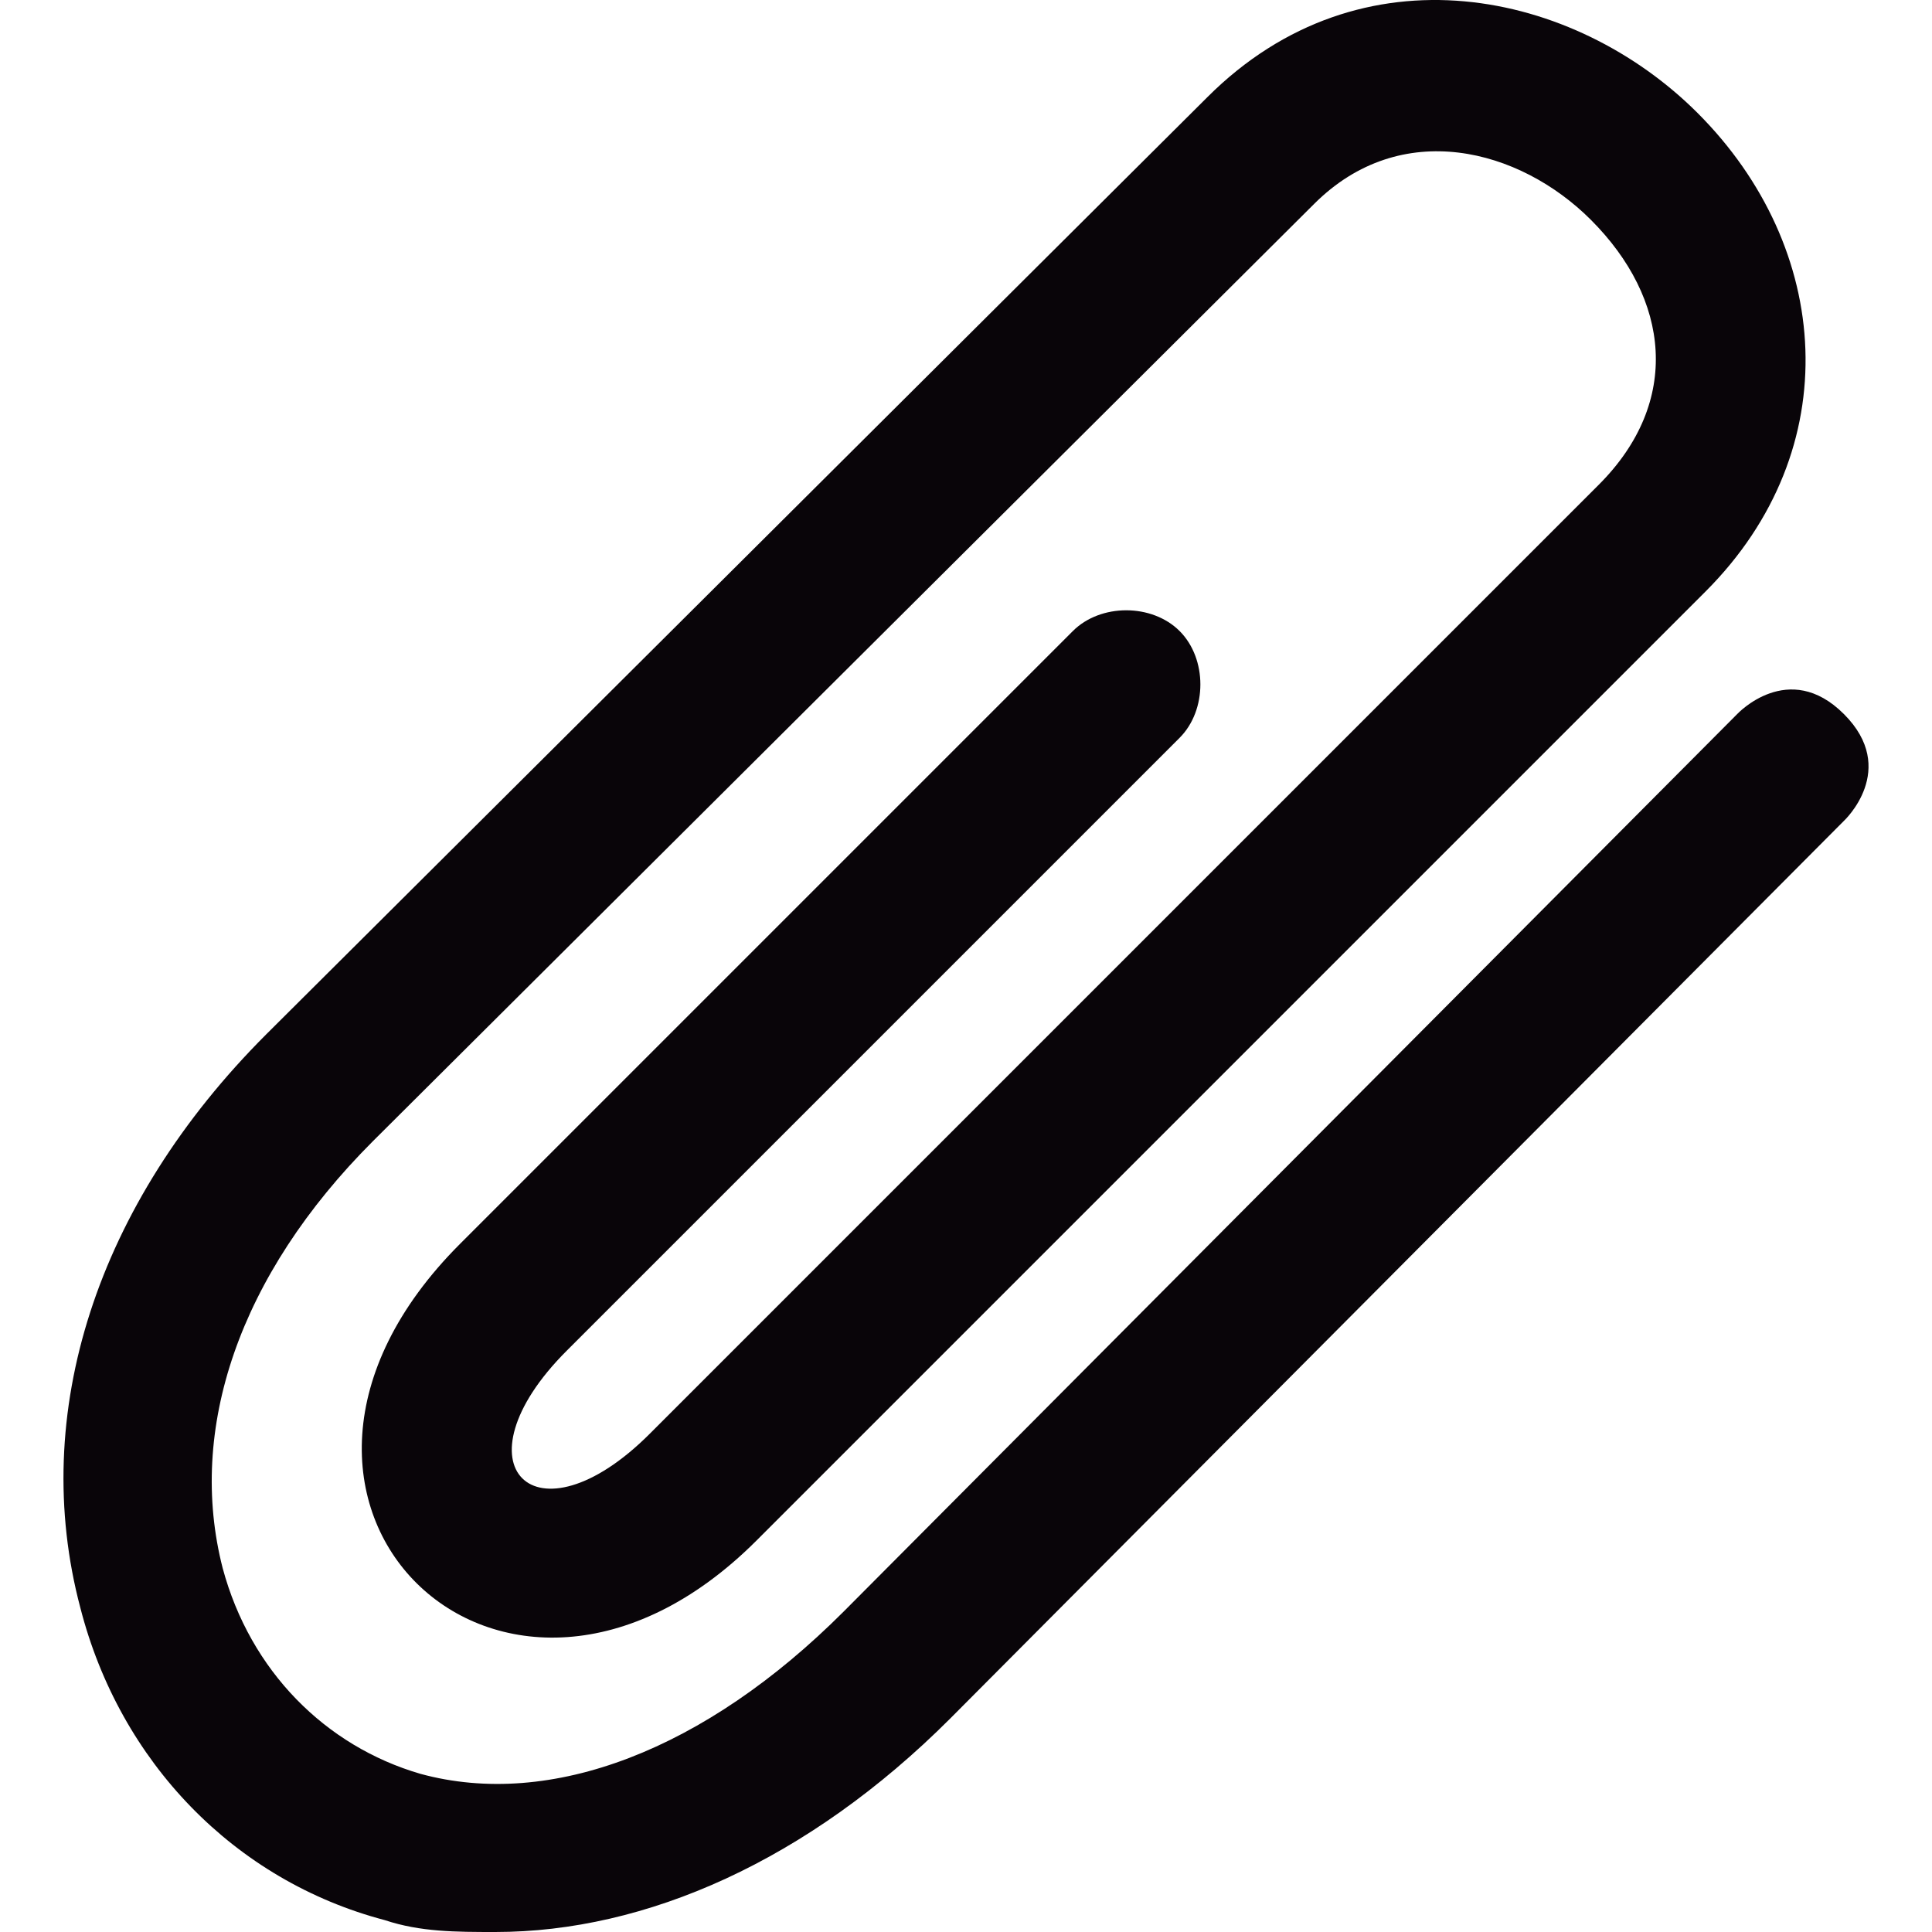<?xml version="1.0" encoding="iso-8859-1"?>
<!-- Generator: Adobe Illustrator 18.1.1, SVG Export Plug-In . SVG Version: 6.00 Build 0)  -->
<svg version="1.1" id="Capa_1" xmlns="http://www.w3.org/2000/svg" xmlns:xlink="http://www.w3.org/1999/xlink" x="0px" y="0px"
	 viewBox="0 0 488.587 488.587" style="enable-background:new 0 0 488.587 488.587;" xml:space="preserve">
<g>
	<g>
		<path style="fill:#090509;" d="M466.316,180.587c-14-14-27,0-27,0l-226,227c-35,35-74,50-107,41c-24-7-43-26-50-52
			c-9-35,4-74,38-108l238-237c22-22,52-14,70,4c20,20,23,46,2,67l-240,240c-29,29-50,8-21-21l155-155c7-7,7-20,0-27s-20-7-27,0
			l-155,155c-65,65,11,139,75,75l240-240c36-36,32-87-2-121c-31-31-85-43-124-4l-238,237c-43,43-60,96-47,145c10,39,39,69,77,79
			c9,3,18,3,28,3c38,0,79-18,115-54l226-227C466.316,207.587,480.316,194.587,466.316,180.587z"/>
	</g>
</g>
<g>
</g>
<g>
</g>
<g>
</g>
<g>
</g>
<g>
</g>
<g>
</g>
<g>
</g>
<g>
</g>
<g>
</g>
<g>
</g>
<g>
</g>
<g>
</g>
<g>
</g>
<g>
</g>
<g>
</g>
</svg>
